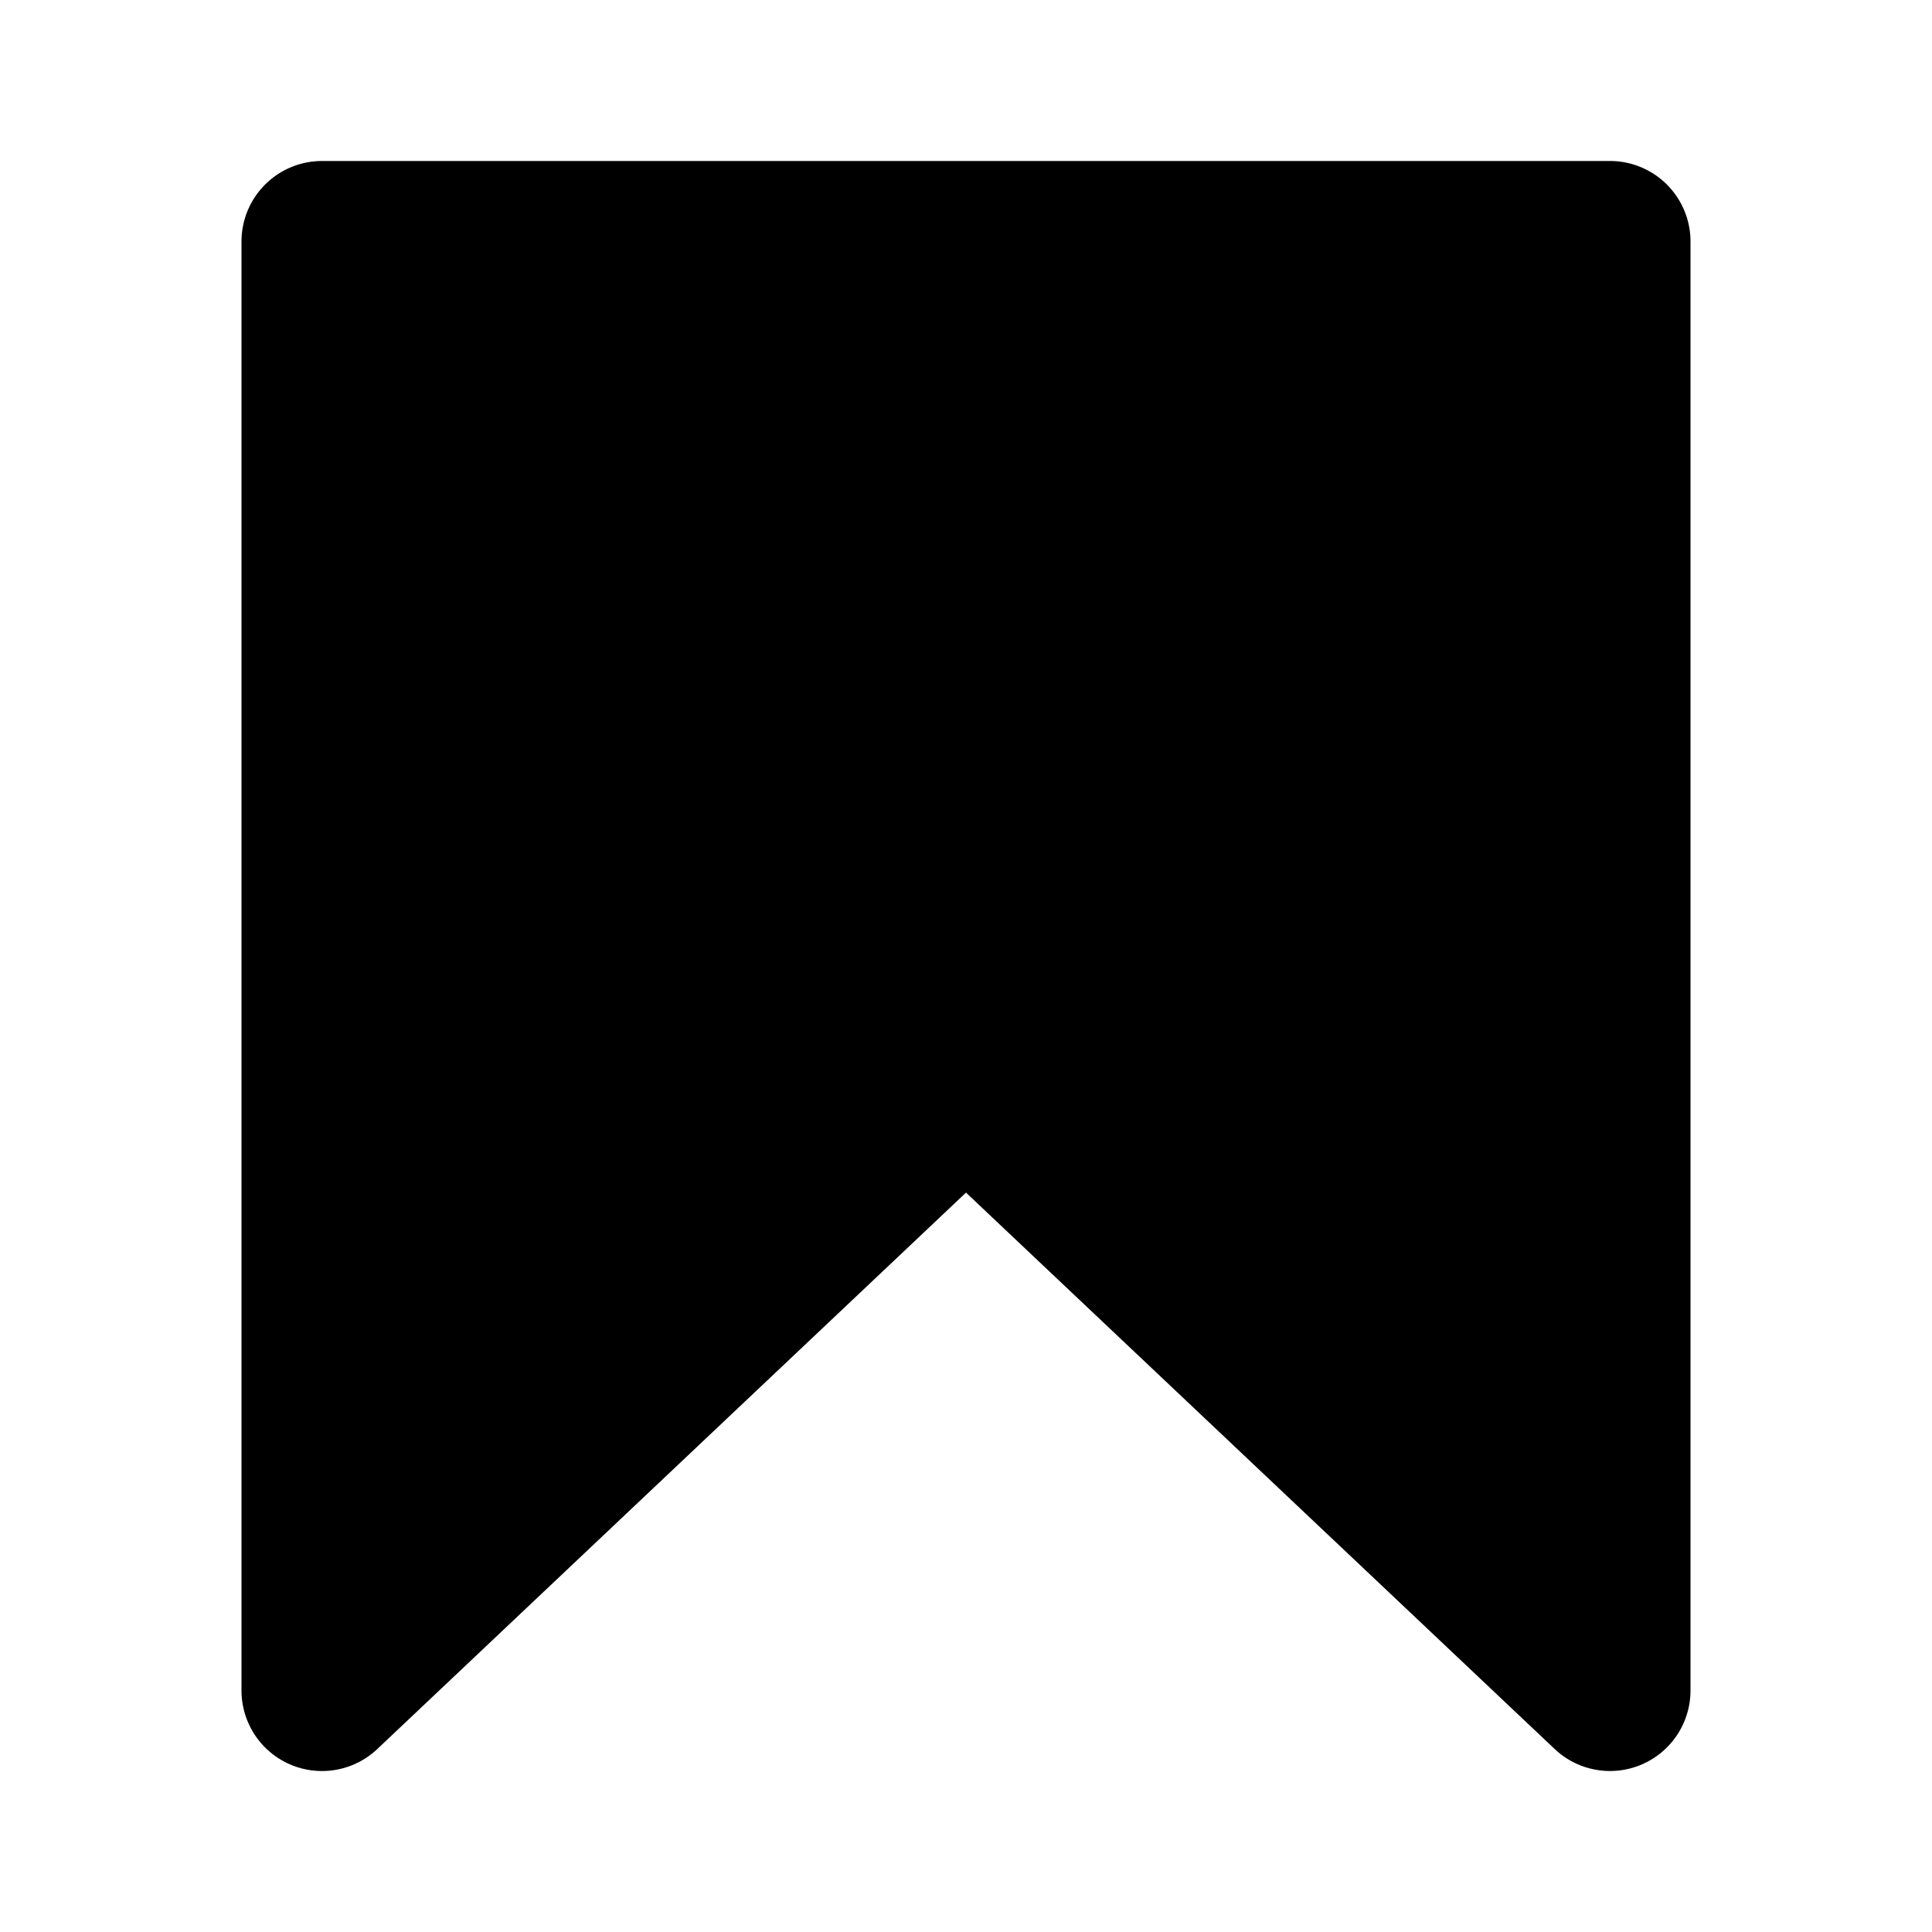 <?xml version="1.0" encoding="utf-8"?>
<svg xmlns="http://www.w3.org/2000/svg" xmlns:xlink="http://www.w3.org/1999/xlink" x="0px" y="0px" aria-label="Entfernen" color="rgb(0, 0, 0)" fill="rgba(0, 0, 0, 1)" height="24" role="img" viewBox="0 0 24 24" width="24">
<title>Entfernen</title>
<style type="text/css">
	.st0{fill:rgba(0,0,0,1);}
</style>
<g>
<path class="st0" d="M20 22a.999.999 0 0 1-.687-.273L12 14.815l-7.313 6.912A1 1 0 0 1 3 21V3a1 1 0 0 1 1-1h16a1 1 0 0 1 1 1v18a1 1 0 0 1-1 1Z"></path>
</g>
</svg>